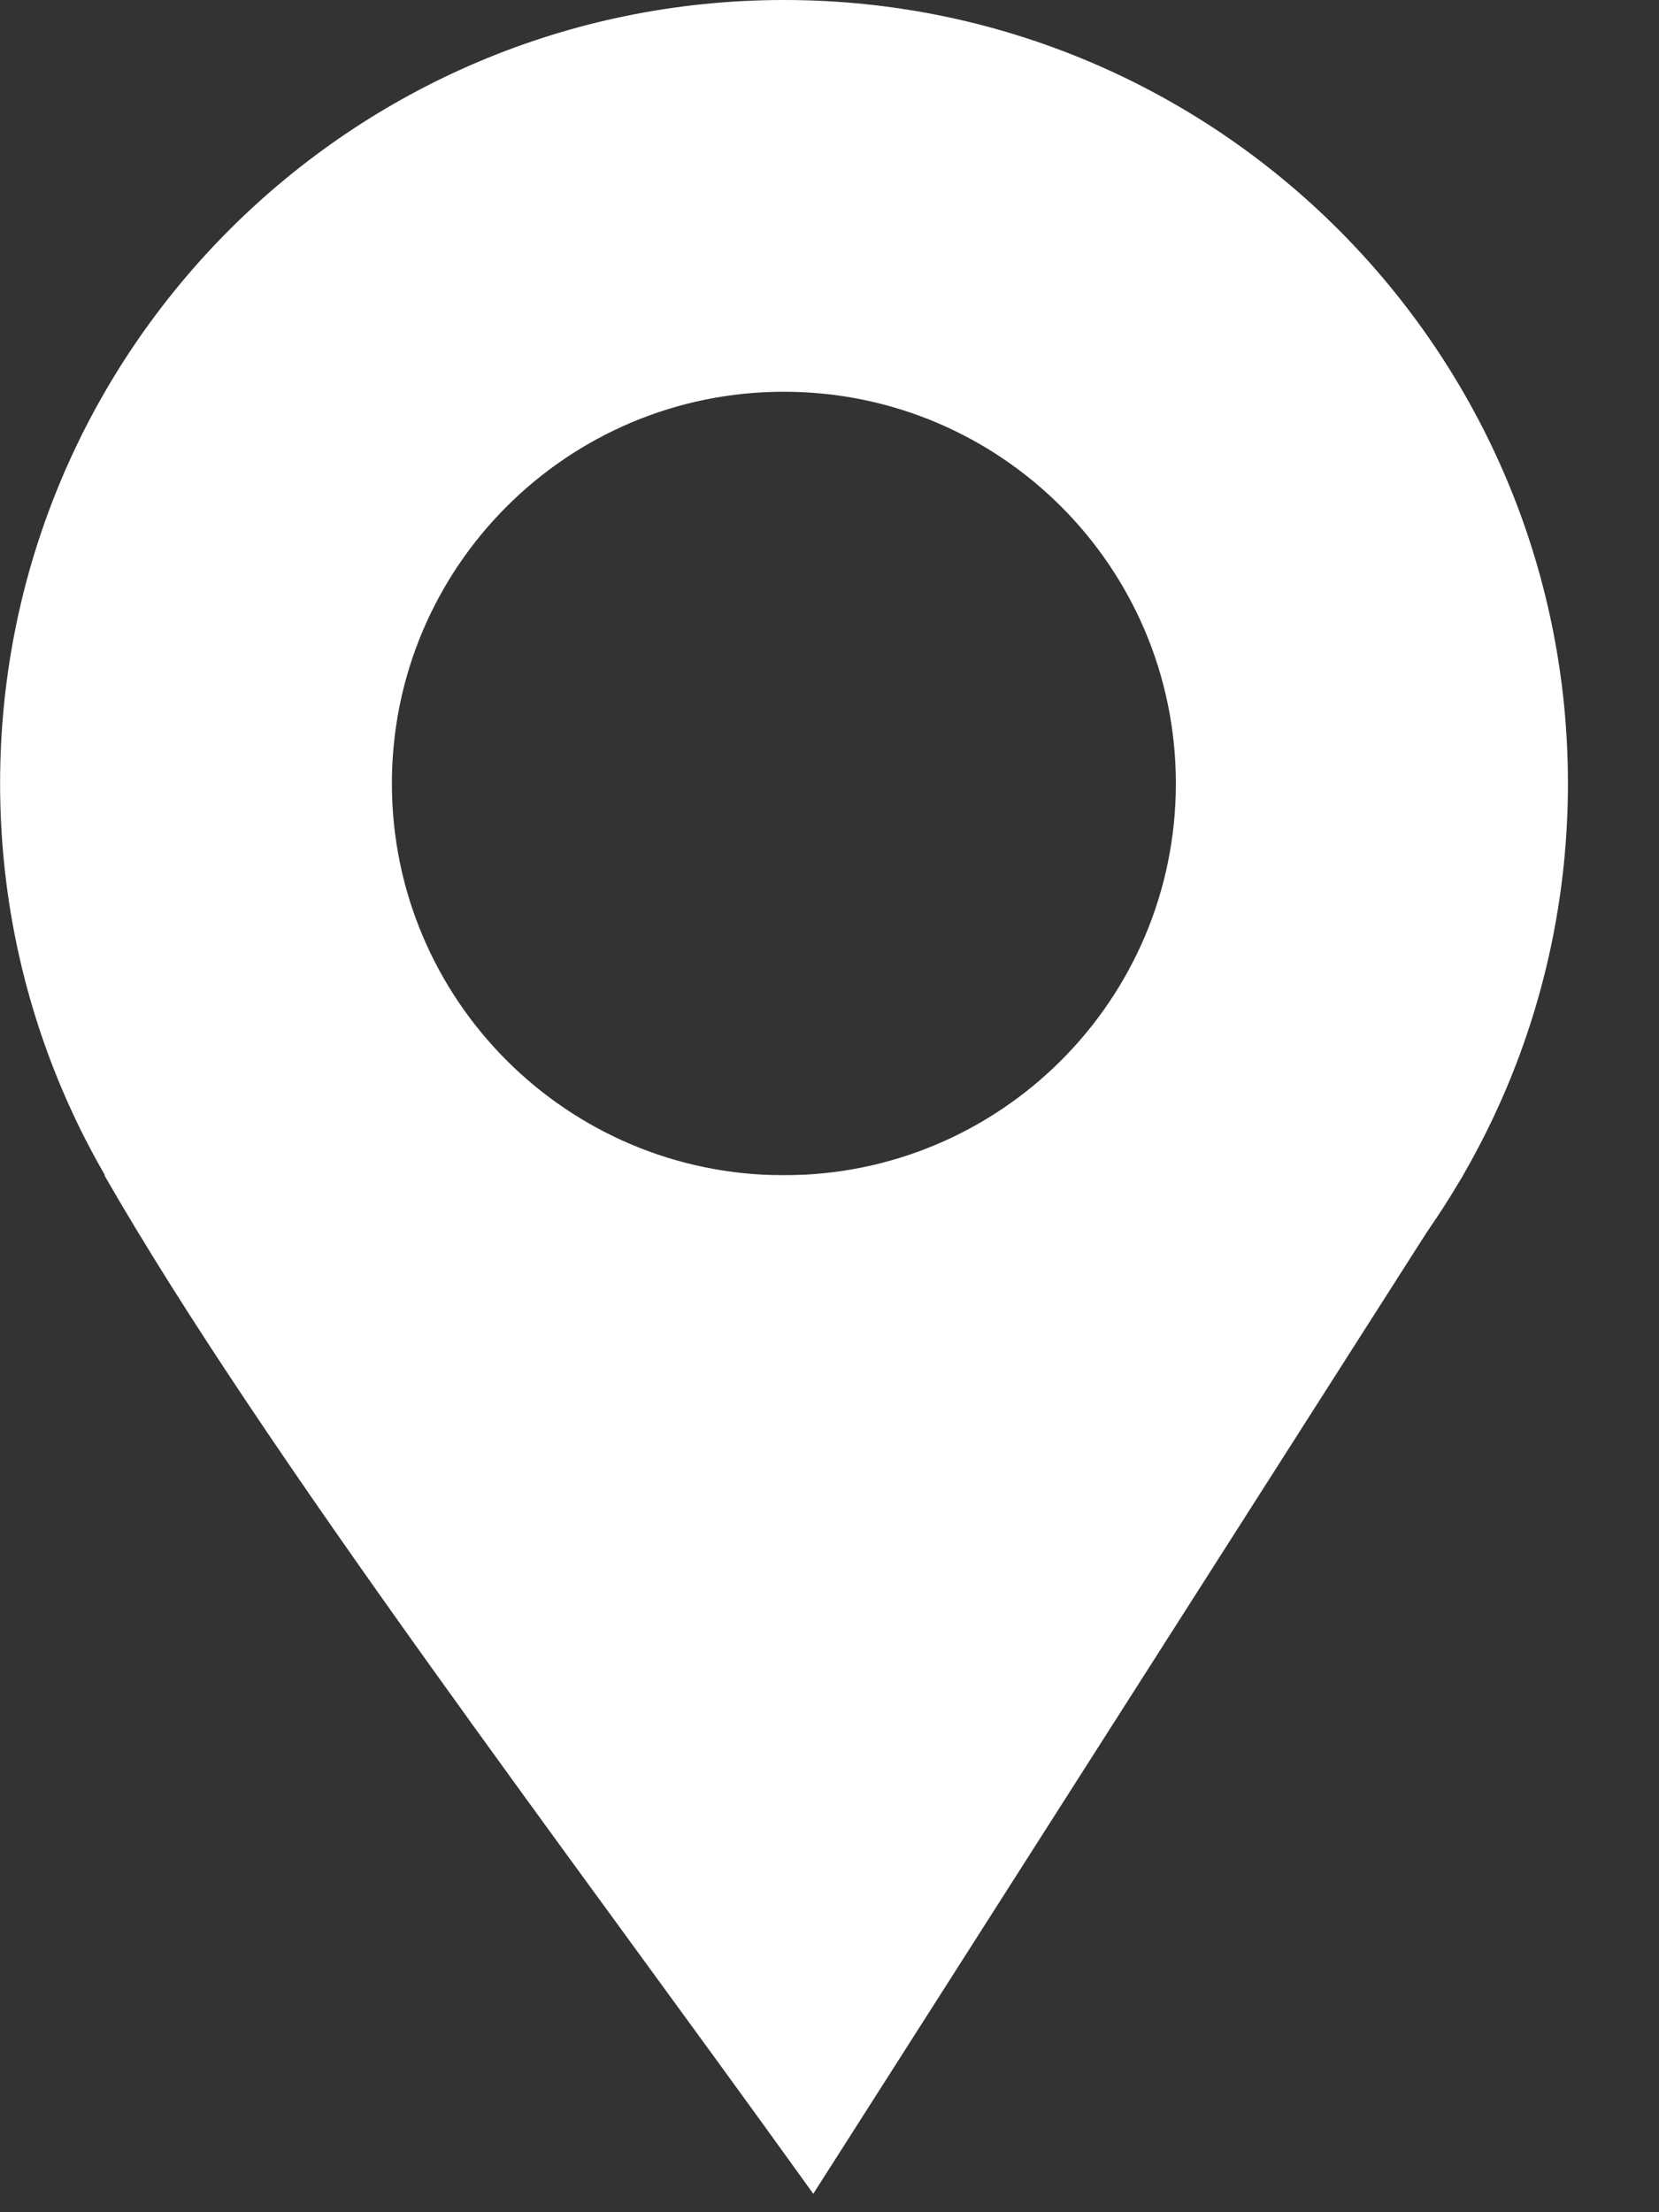 <svg width="18" height="24" viewBox="0 0 18 24" fill="none" xmlns="http://www.w3.org/2000/svg">
<rect x="0" y="0" width="18" height="24" fill="#333333" stroke="none"/>
<path d="M8.824 23.8C6.11 20.022 2.877 15.789 1.132 12.75H15.875L8.824 23.8Z" fill="white"/>
<path fill-rule="evenodd" clip-rule="evenodd" d="M8.507 17C13.204 17 17.012 13.194 17.012 8.5C17.012 3.806 13.204 0 8.507 0C3.809 0 0.001 3.806 0.001 8.5C0.001 13.194 3.809 17 8.507 17ZM8.505 12.75C10.854 12.75 12.758 10.847 12.758 8.5C12.758 6.153 10.854 4.25 8.505 4.25C6.156 4.25 4.252 6.153 4.252 8.5C4.252 10.847 6.156 12.75 8.505 12.75Z" fill="white"/>
</svg>
